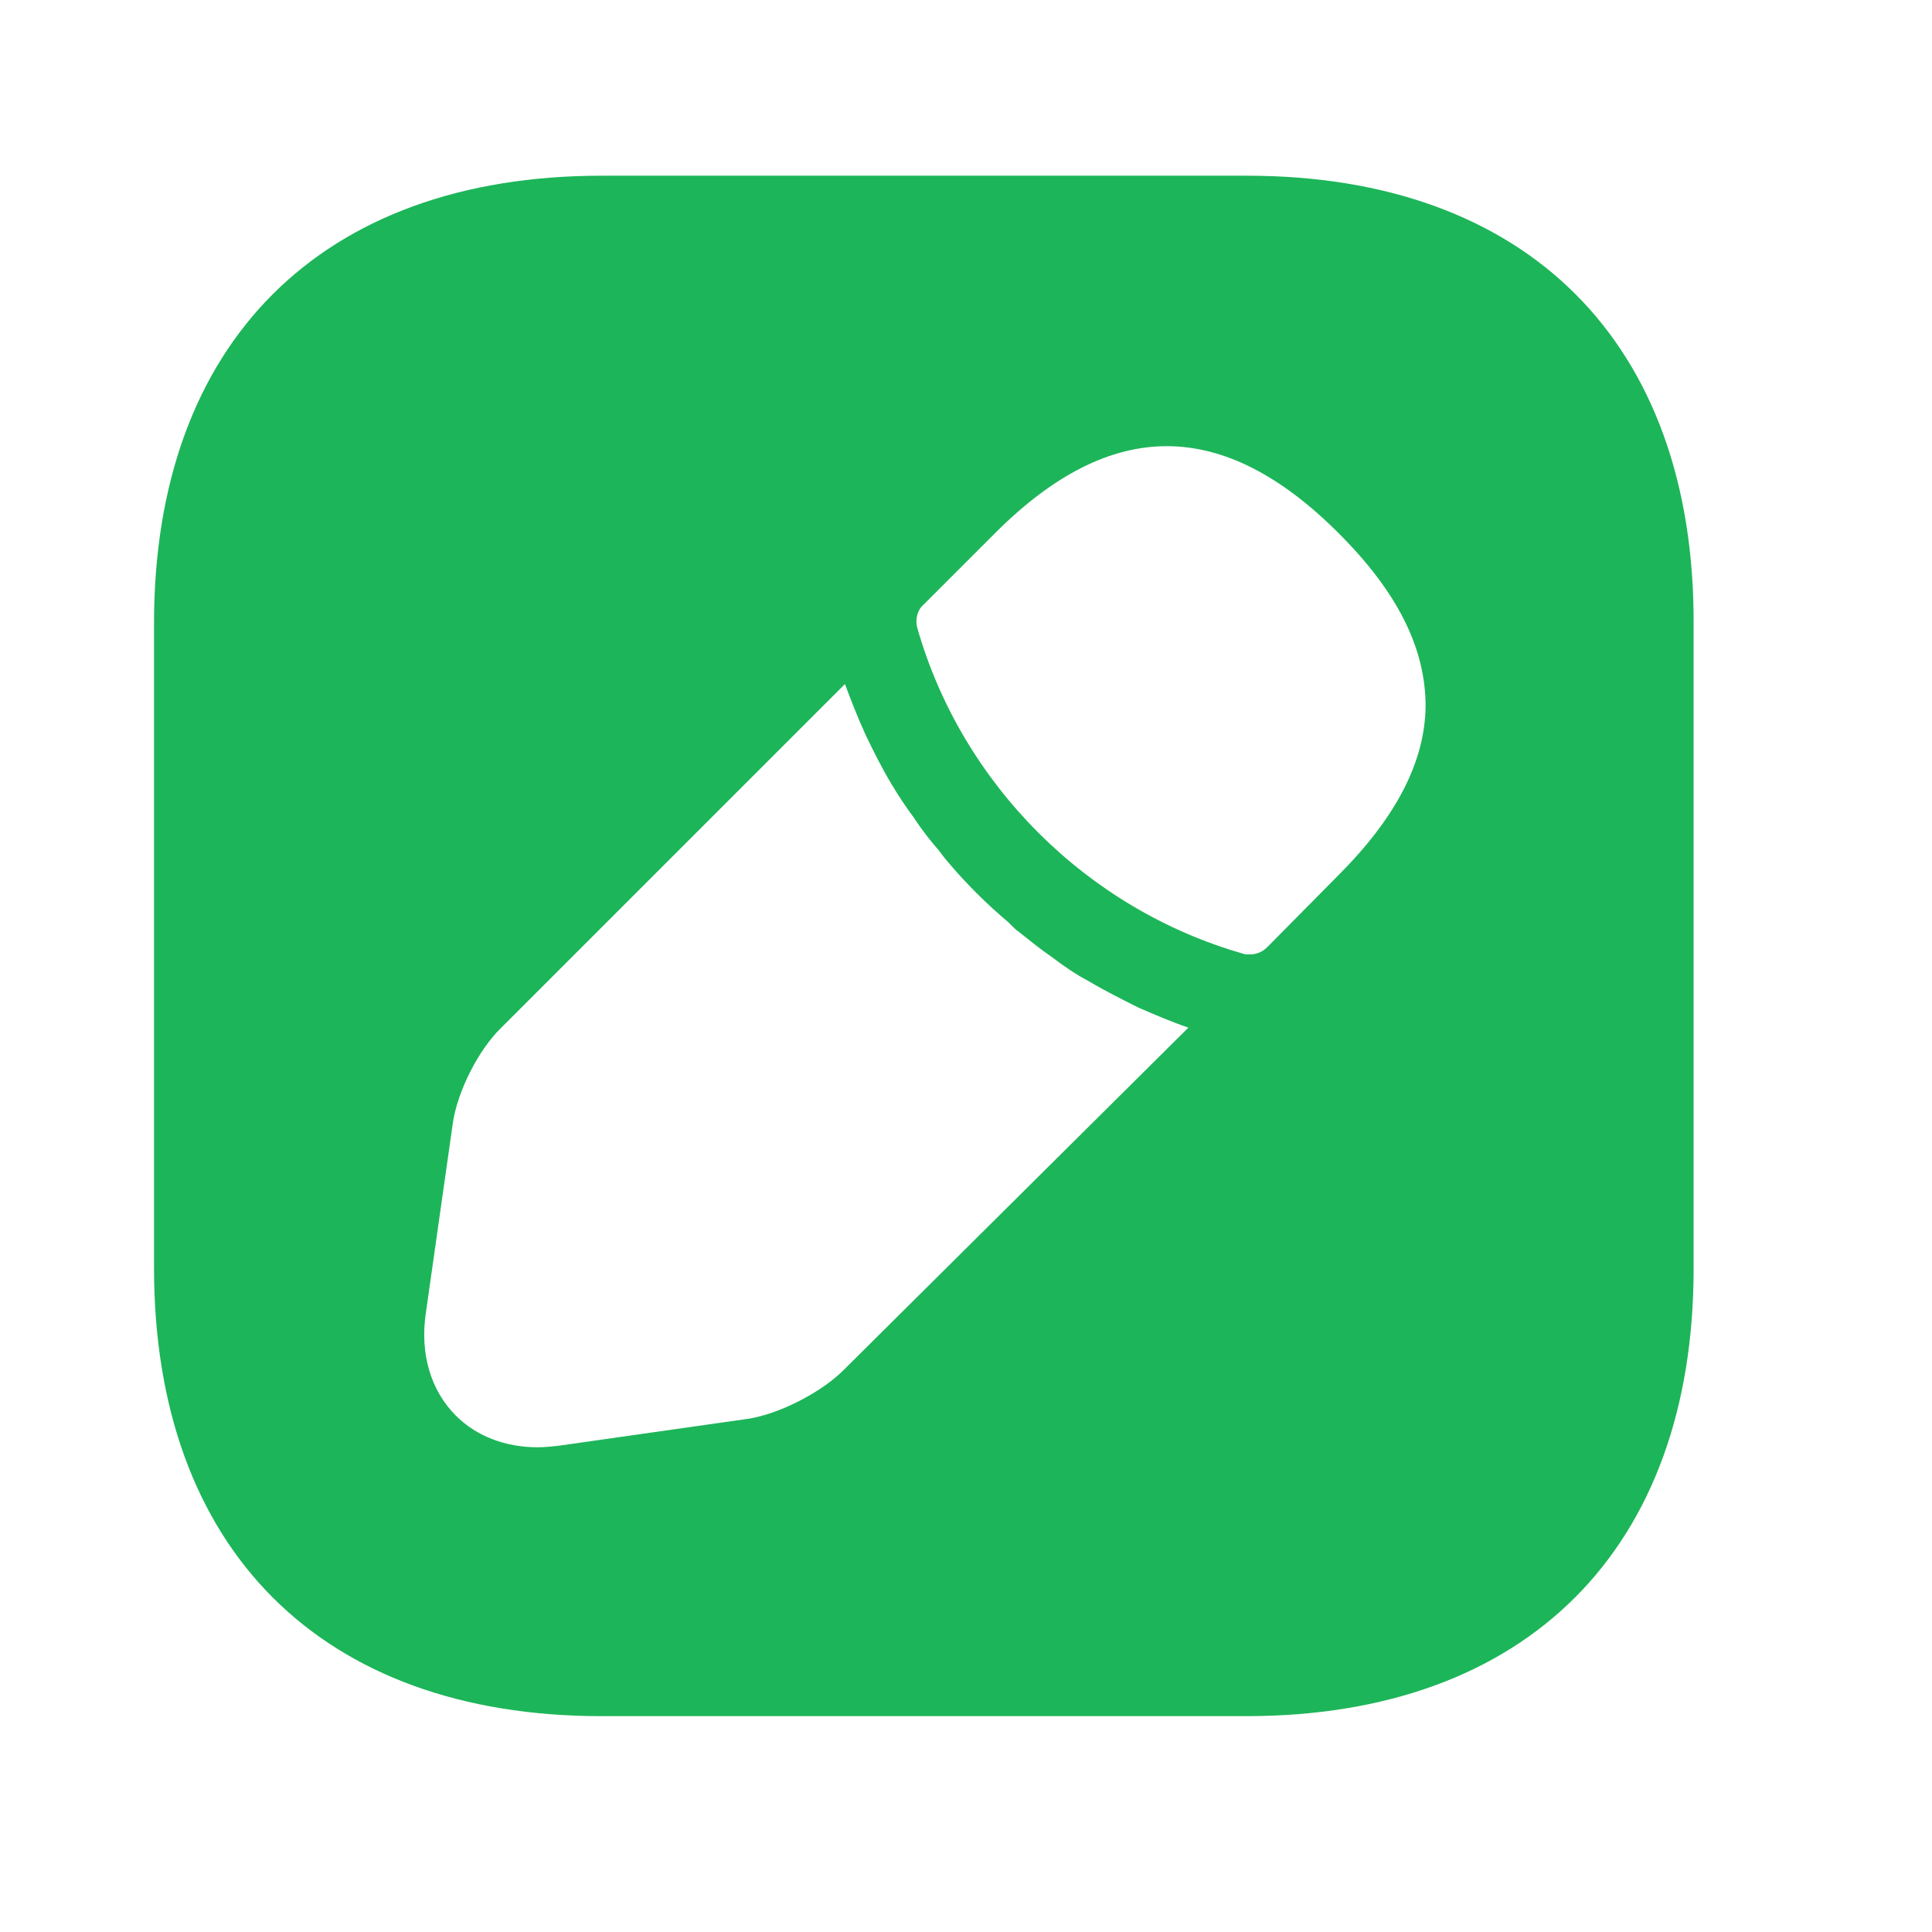 <svg width="18" height="18" viewBox="0 0 18 18" fill="none" xmlns="http://www.w3.org/2000/svg">
									<path
										d="M11.617 1.637H5.604C2.992 1.637 1.435 3.195 1.435 5.806V11.812C1.435 14.431 2.992 15.989 5.604 15.989H11.61C14.222 15.989 15.779 14.431 15.779 11.82V5.806C15.786 3.195 14.229 1.637 11.617 1.637ZM7.857 12.767C7.649 12.975 7.255 13.176 6.967 13.219L5.202 13.47C5.138 13.477 5.073 13.484 5.009 13.484C4.714 13.484 4.442 13.384 4.248 13.19C4.011 12.953 3.911 12.609 3.968 12.229L4.219 10.463C4.262 10.169 4.456 9.782 4.671 9.574L7.872 6.373C7.929 6.524 7.986 6.675 8.065 6.847C8.137 6.998 8.216 7.155 8.302 7.299C8.374 7.421 8.453 7.536 8.517 7.622C8.596 7.744 8.69 7.859 8.747 7.923C8.783 7.973 8.812 8.009 8.826 8.024C9.005 8.239 9.213 8.44 9.393 8.591C9.443 8.641 9.472 8.67 9.486 8.677C9.594 8.763 9.701 8.849 9.795 8.913C9.909 9 10.024 9.079 10.146 9.143C10.29 9.229 10.448 9.308 10.605 9.387C10.771 9.459 10.921 9.523 11.072 9.574L7.857 12.767ZM12.464 8.16L11.804 8.827C11.761 8.87 11.703 8.892 11.646 8.892C11.624 8.892 11.596 8.892 11.581 8.885C10.125 8.469 8.962 7.306 8.546 5.85C8.525 5.771 8.546 5.684 8.604 5.634L9.271 4.967C10.361 3.876 11.402 3.898 12.471 4.967C13.017 5.512 13.282 6.036 13.282 6.581C13.275 7.098 13.009 7.615 12.464 8.16Z"
										fill="#1DB559"
									/>
								</svg>
